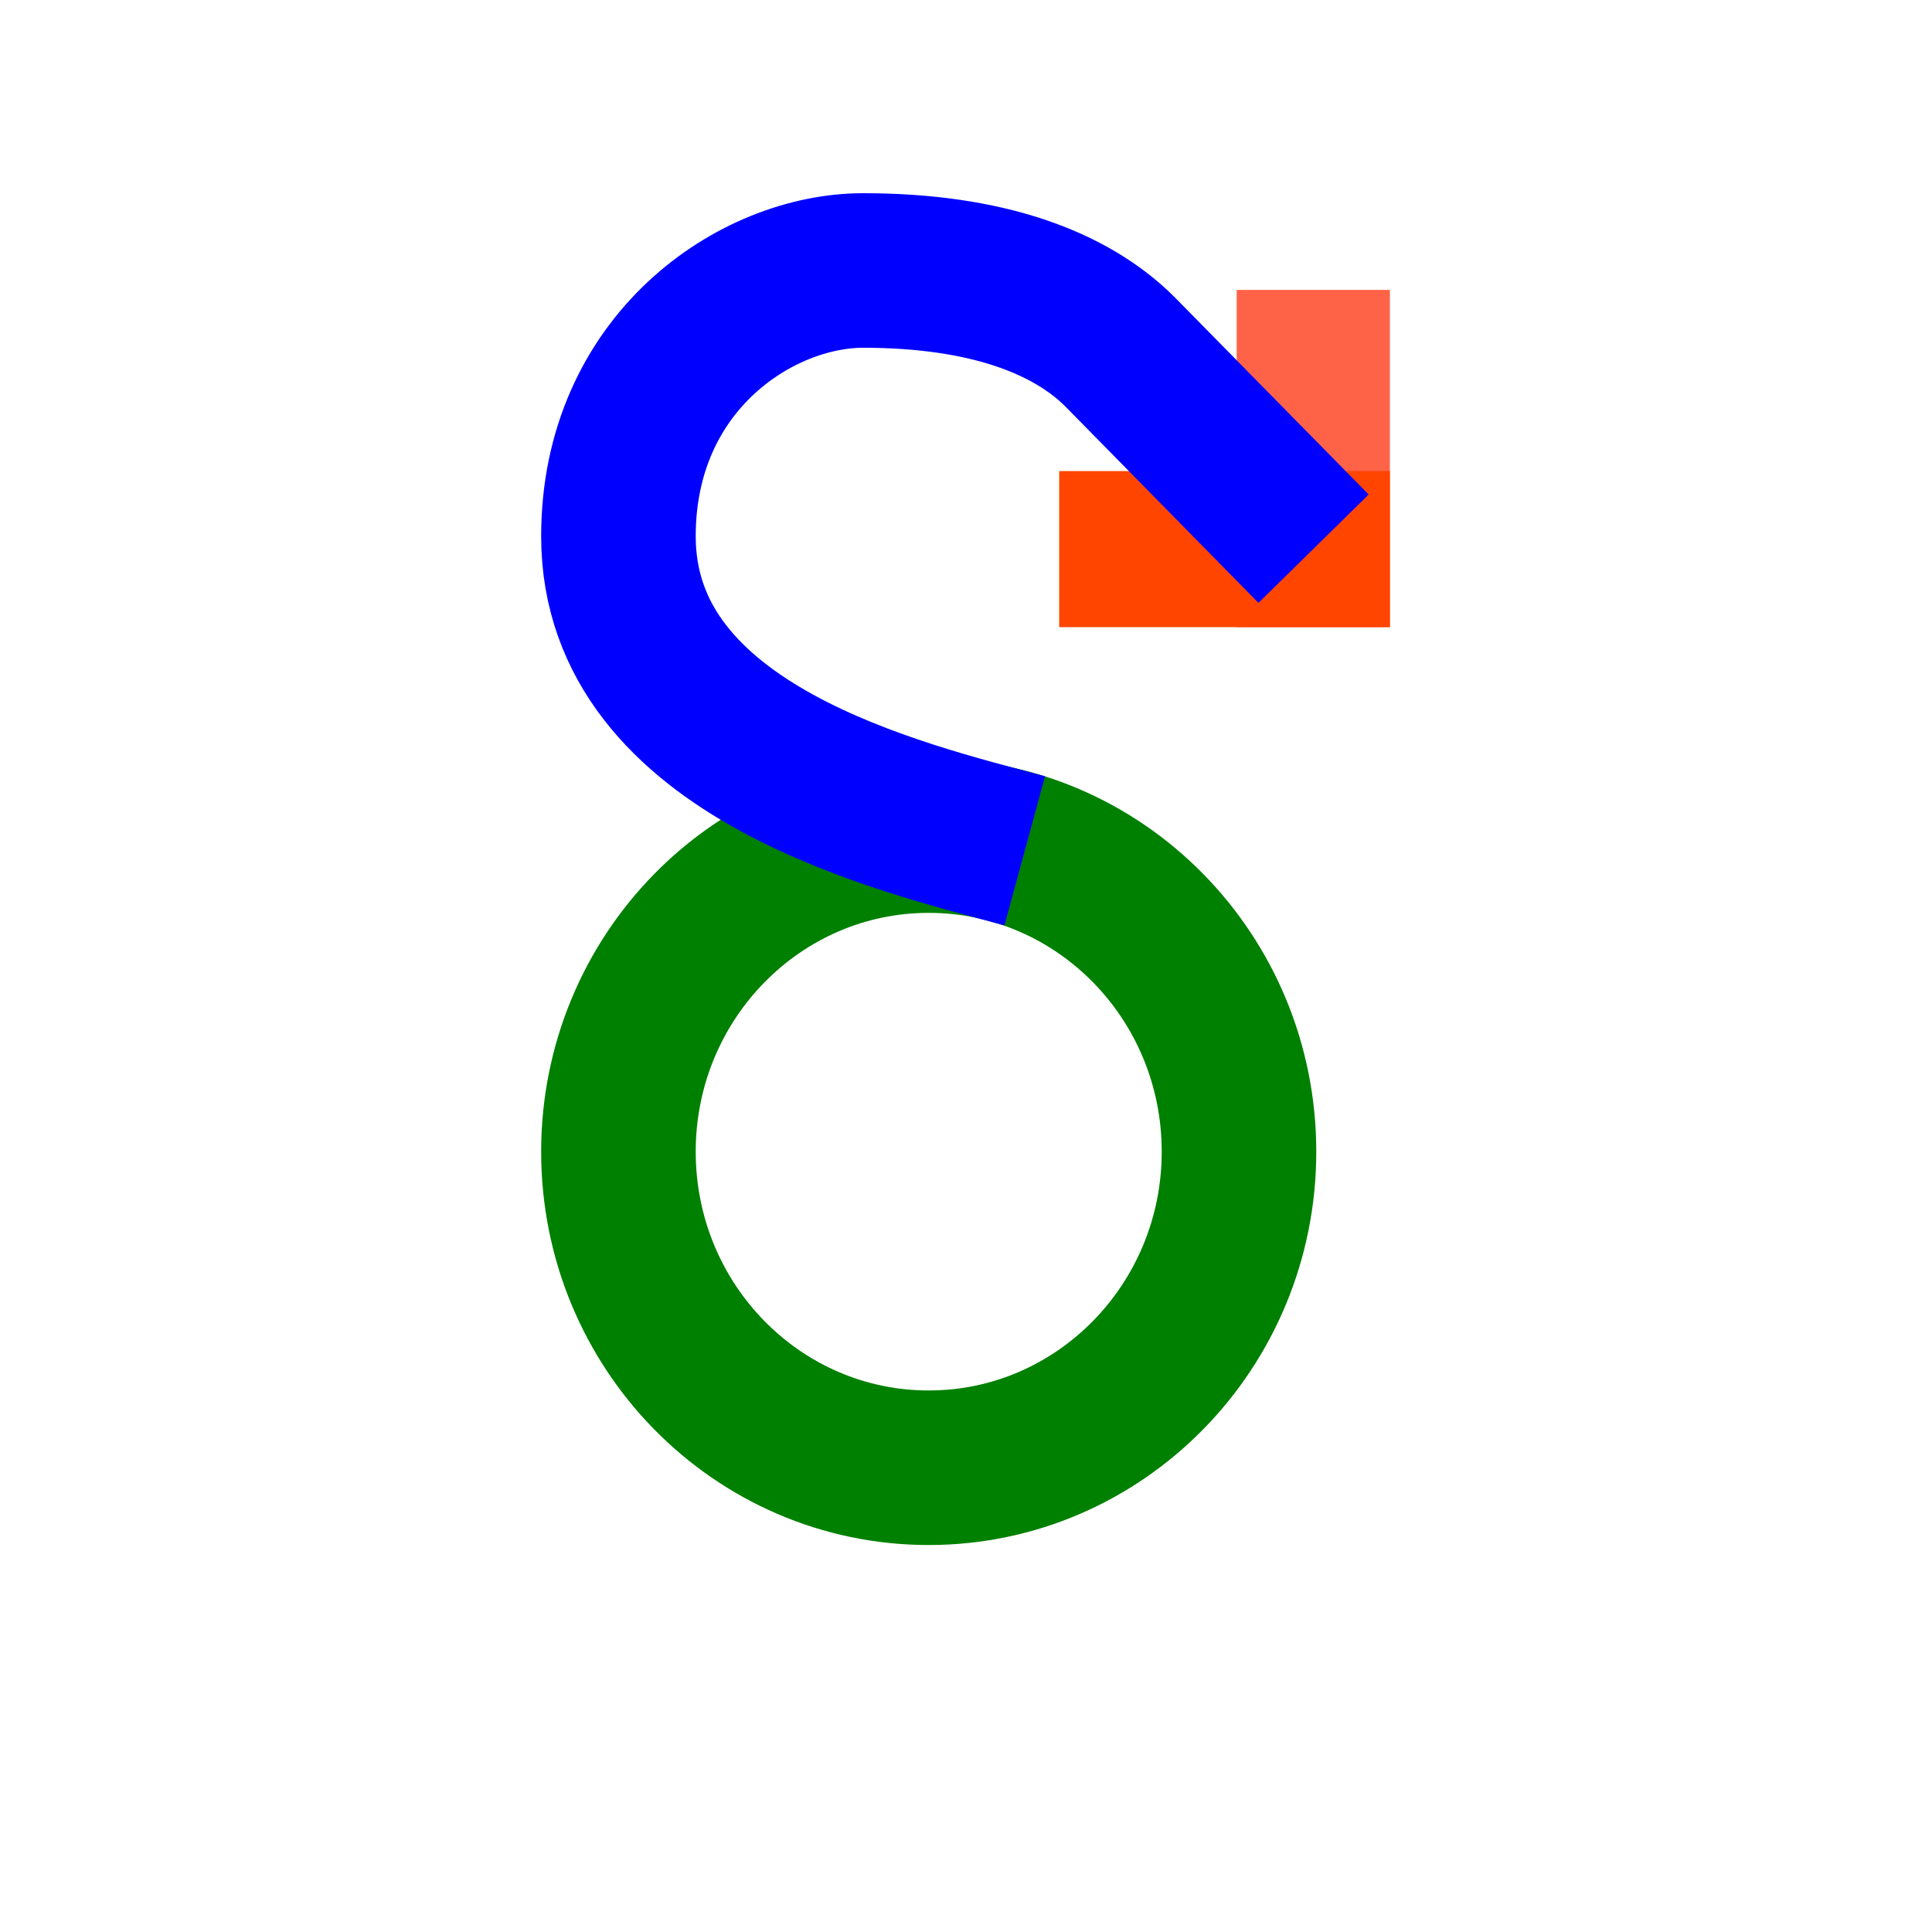 <?xml version="1.0" encoding="UTF-8" standalone="no"?>
<svg
   width="10mm"
   height="10mm"
   version="1.1"
   viewBox="0 0 10 10"
   id="svg10"
   sodipodi:docname="2642-49-49.svg"
   inkscape:version="1.1.2 (b8e25be833, 2022-02-05)"
   xmlns:inkscape="http://www.inkscape.org/namespaces/inkscape"
   xmlns:sodipodi="http://sodipodi.sourceforge.net/DTD/sodipodi-0.dtd"
   xmlns="http://www.w3.org/2000/svg"
   xmlns:svg="http://www.w3.org/2000/svg"
   xmlns:rdf="http://www.w3.org/1999/02/22-rdf-syntax-ns#"
   xmlns:cc="http://creativecommons.org/ns#"
   xmlns:dc="http://purl.org/dc/elements/1.1/">
  <defs
     id="defs14" />
  <sodipodi:namedview
     pagecolor="#ffffff"
     bordercolor="#666666"
     borderopacity="1"
     objecttolerance="10"
     gridtolerance="10"
     guidetolerance="10"
     inkscape:pageopacity="0"
     inkscape:pageshadow="2"
     inkscape:window-width="640"
     inkscape:window-height="480"
     id="namedview12"
     showgrid="false"
     inkscape:zoom="16.000001"
     inkscape:cx="17.874999"
     inkscape:cy="12.718749"
     inkscape:current-layer="svg10"
     inkscape:document-rotation="0"
     showguides="true"
     inkscape:pagecheckerboard="0"
     inkscape:document-units="mm" />
  <g
     id="g3071">
    <path
       id="path886-9"
       style="opacity:0.999;fill:none;stroke:#008000;stroke-width:0.8;stroke-linejoin:round;stroke-miterlimit:4;stroke-dasharray:none;paint-order:stroke fill markers"
       d="m 6.413,5.961 c 0,0.903 -0.719,1.636 -1.606,1.636 -0.887,-1e-7 -1.606,-0.732 -1.606,-1.636 0,-0.903 0.719,-1.636 1.606,-1.636 0.887,1e-7 1.606,0.732 1.606,1.636 z"
       sodipodi:nodetypes="sssss" />
    <g
       id="g3527"
       transform="matrix(0.541,0,0,0.551,2.146,0.582)"
       style="stroke-width:1.832">
      <path
         style="fill:none;stroke:#ff6347;stroke-width:1.466;stroke-linecap:square;stroke-linejoin:miter;stroke-miterlimit:10;stroke-dasharray:none;paint-order:stroke fill markers"
         d="m 8.598,2.4 1e-6,1.702"
         id="path3282" />
      <path
         style="fill:none;stroke:#ff4500;stroke-width:1.466;stroke-linecap:square;stroke-linejoin:miter;stroke-miterlimit:10;stroke-dasharray:none;paint-order:stroke fill markers"
         d="m 8.598,4.102 -1.698,2e-7"
         id="path3282-1" />
    </g>
    <path
       style="fill:none;stroke:#0000ff;stroke-width:0.8;stroke-linecap:butt;stroke-linejoin:miter;stroke-miterlimit:10;stroke-dasharray:none;paint-order:stroke fill markers"
       d="M 6.799,2.84 5.797,1.821 C 5.542,1.566 5.108,1.4 4.468,1.4 3.912,1.4 3.201,1.878 3.201,2.776 c 0,1.121 1.474,1.457 2.103,1.628"
       id="path5080"
       sodipodi:nodetypes="ccccc" />
  </g>
</svg>
